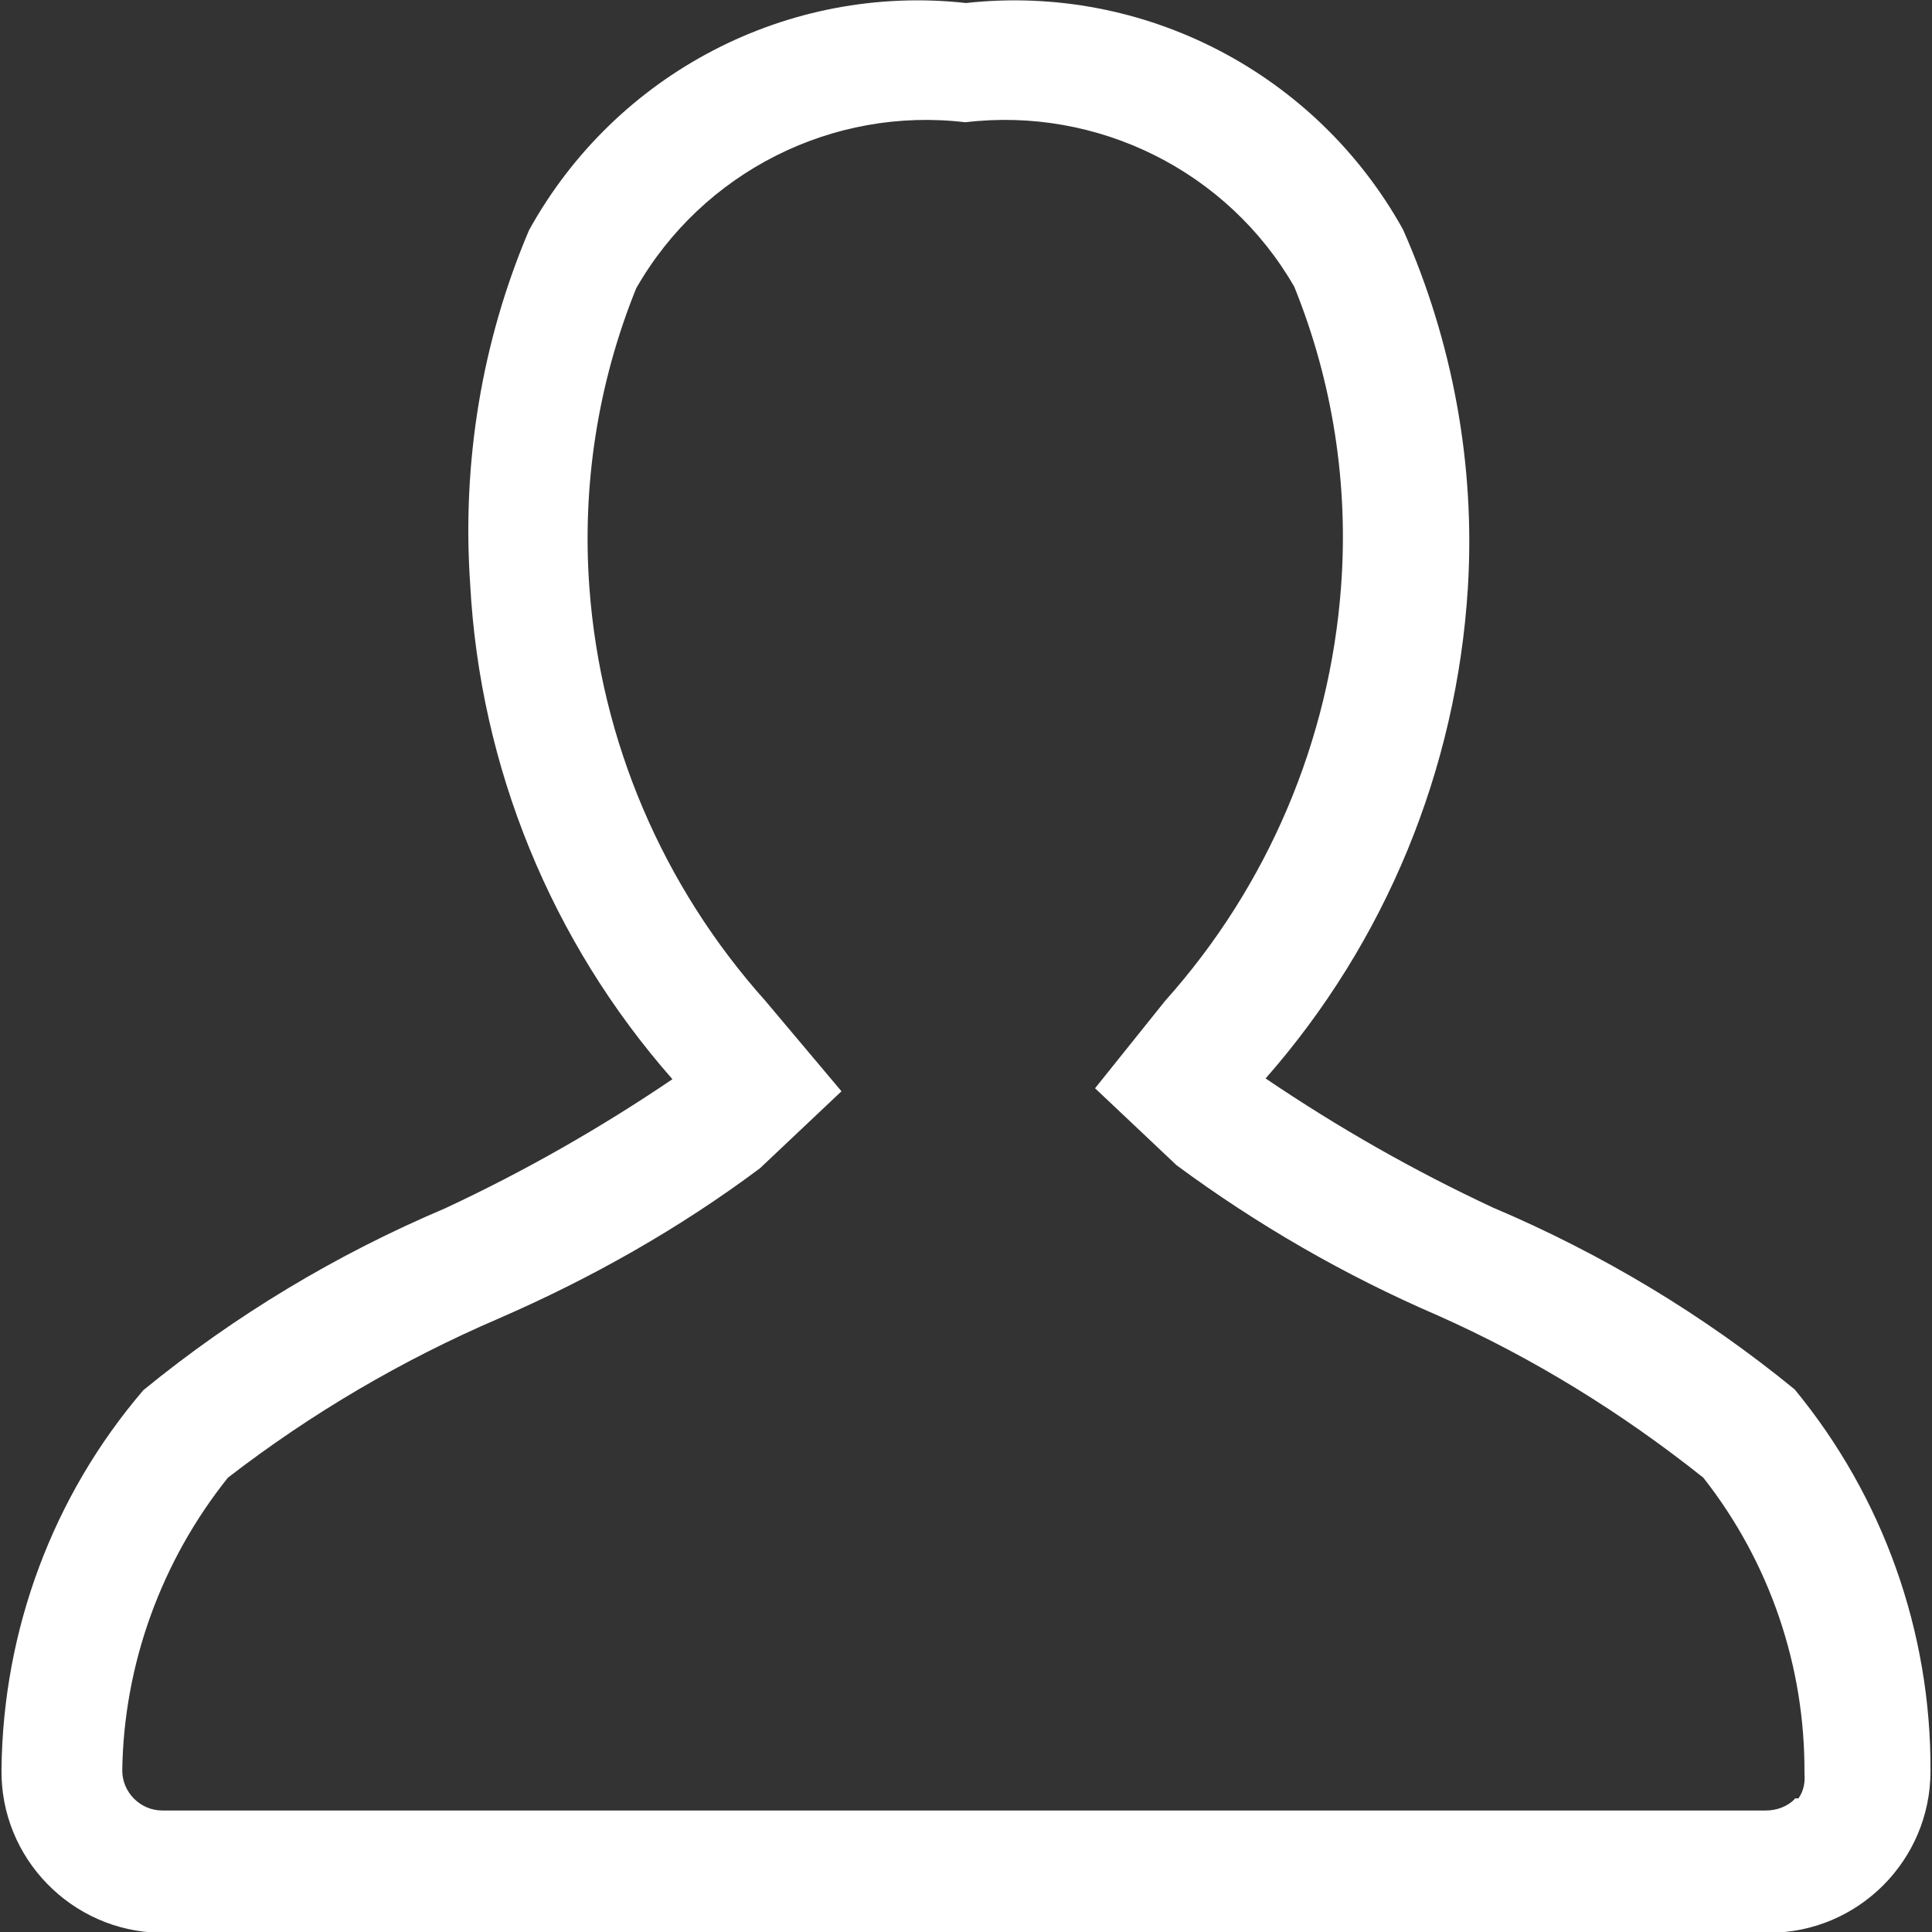 <?xml version="1.0" encoding="utf-8"?>
<!-- Generator: Adobe Illustrator 21.1.0, SVG Export Plug-In . SVG Version: 6.00 Build 0)  -->
<svg version="1.1" id="Layer_1" xmlns="http://www.w3.org/2000/svg" xmlns:xlink="http://www.w3.org/1999/xlink" x="0px" y="0px"
	 viewBox="0 0 256 256" style="enable-background:new 0 0 256 256;" xml:space="preserve">
<rect x="0" y="0" width="256" height="256" fill="#333333" stroke="none"/>
<style type="text/css">
	.st0{fill:#FFFFFF;}
</style>
<title>Artboard 1</title>
<path class="st0" d="M237.8,184.1c-12.1-9.9-25.6-18-40-24.1c-10.5-4.9-20.5-10.6-30.1-17.1c15.9-18.1,25.3-40.9,26.8-65
	c1-16.3-2-32.6-8.6-47.5C174.4,9.7,151.6-2.2,128,0.4c-23.6-2.6-46.4,9.3-57.9,30.1c-6.3,14.8-8.9,30.9-7.8,46.9
	c1.3,24.2,10.7,47.3,26.8,65.6c-9.6,6.5-19.6,12.2-30.1,17.1c-14.4,6.1-27.9,14.2-40,24.1c-12,14-18.6,31.8-18.8,50.2
	c-0.2,11.8,9.3,21.5,21,21.7c0,0,0,0,0,0h213.2c11.8,0,21.4-9.6,21.4-21.4l0,0l0,0C255.9,216.2,249.5,198.3,237.8,184.1z
	 M237.8,238.4c-1,1-2.4,1.5-3.8,1.5H21.5c-2.9,0-5.3-2.4-5.3-5.3l0,0l0,0c0.2-14.1,5.2-27.8,14-38.8c11-8.5,23.1-15.6,35.9-21.1
	c12.2-5.3,23.9-11.9,34.6-19.9l10.8-10.2l-10.1-12c-13.6-15.2-21.8-34.4-23.3-54.7c-1-13.5,1.1-27.1,6.2-39.7
	c8.8-15.4,26-24.1,43.6-22c17.6-2.1,34.8,6.5,43.6,21.8c5.1,12.6,7.2,26.2,6.2,39.7c-1.5,20.4-9.7,39.7-23.3,54.9l-9.3,11.6
	l10.8,10.2c10.7,7.9,22.3,14.6,34.6,19.9c12.6,5.6,24.4,12.9,35.2,21.5c8.8,11.2,13.5,25,13.4,39.2c0.1,1.2-0.1,2.3-0.8,3.3H237.8z"
	/>
</svg>
